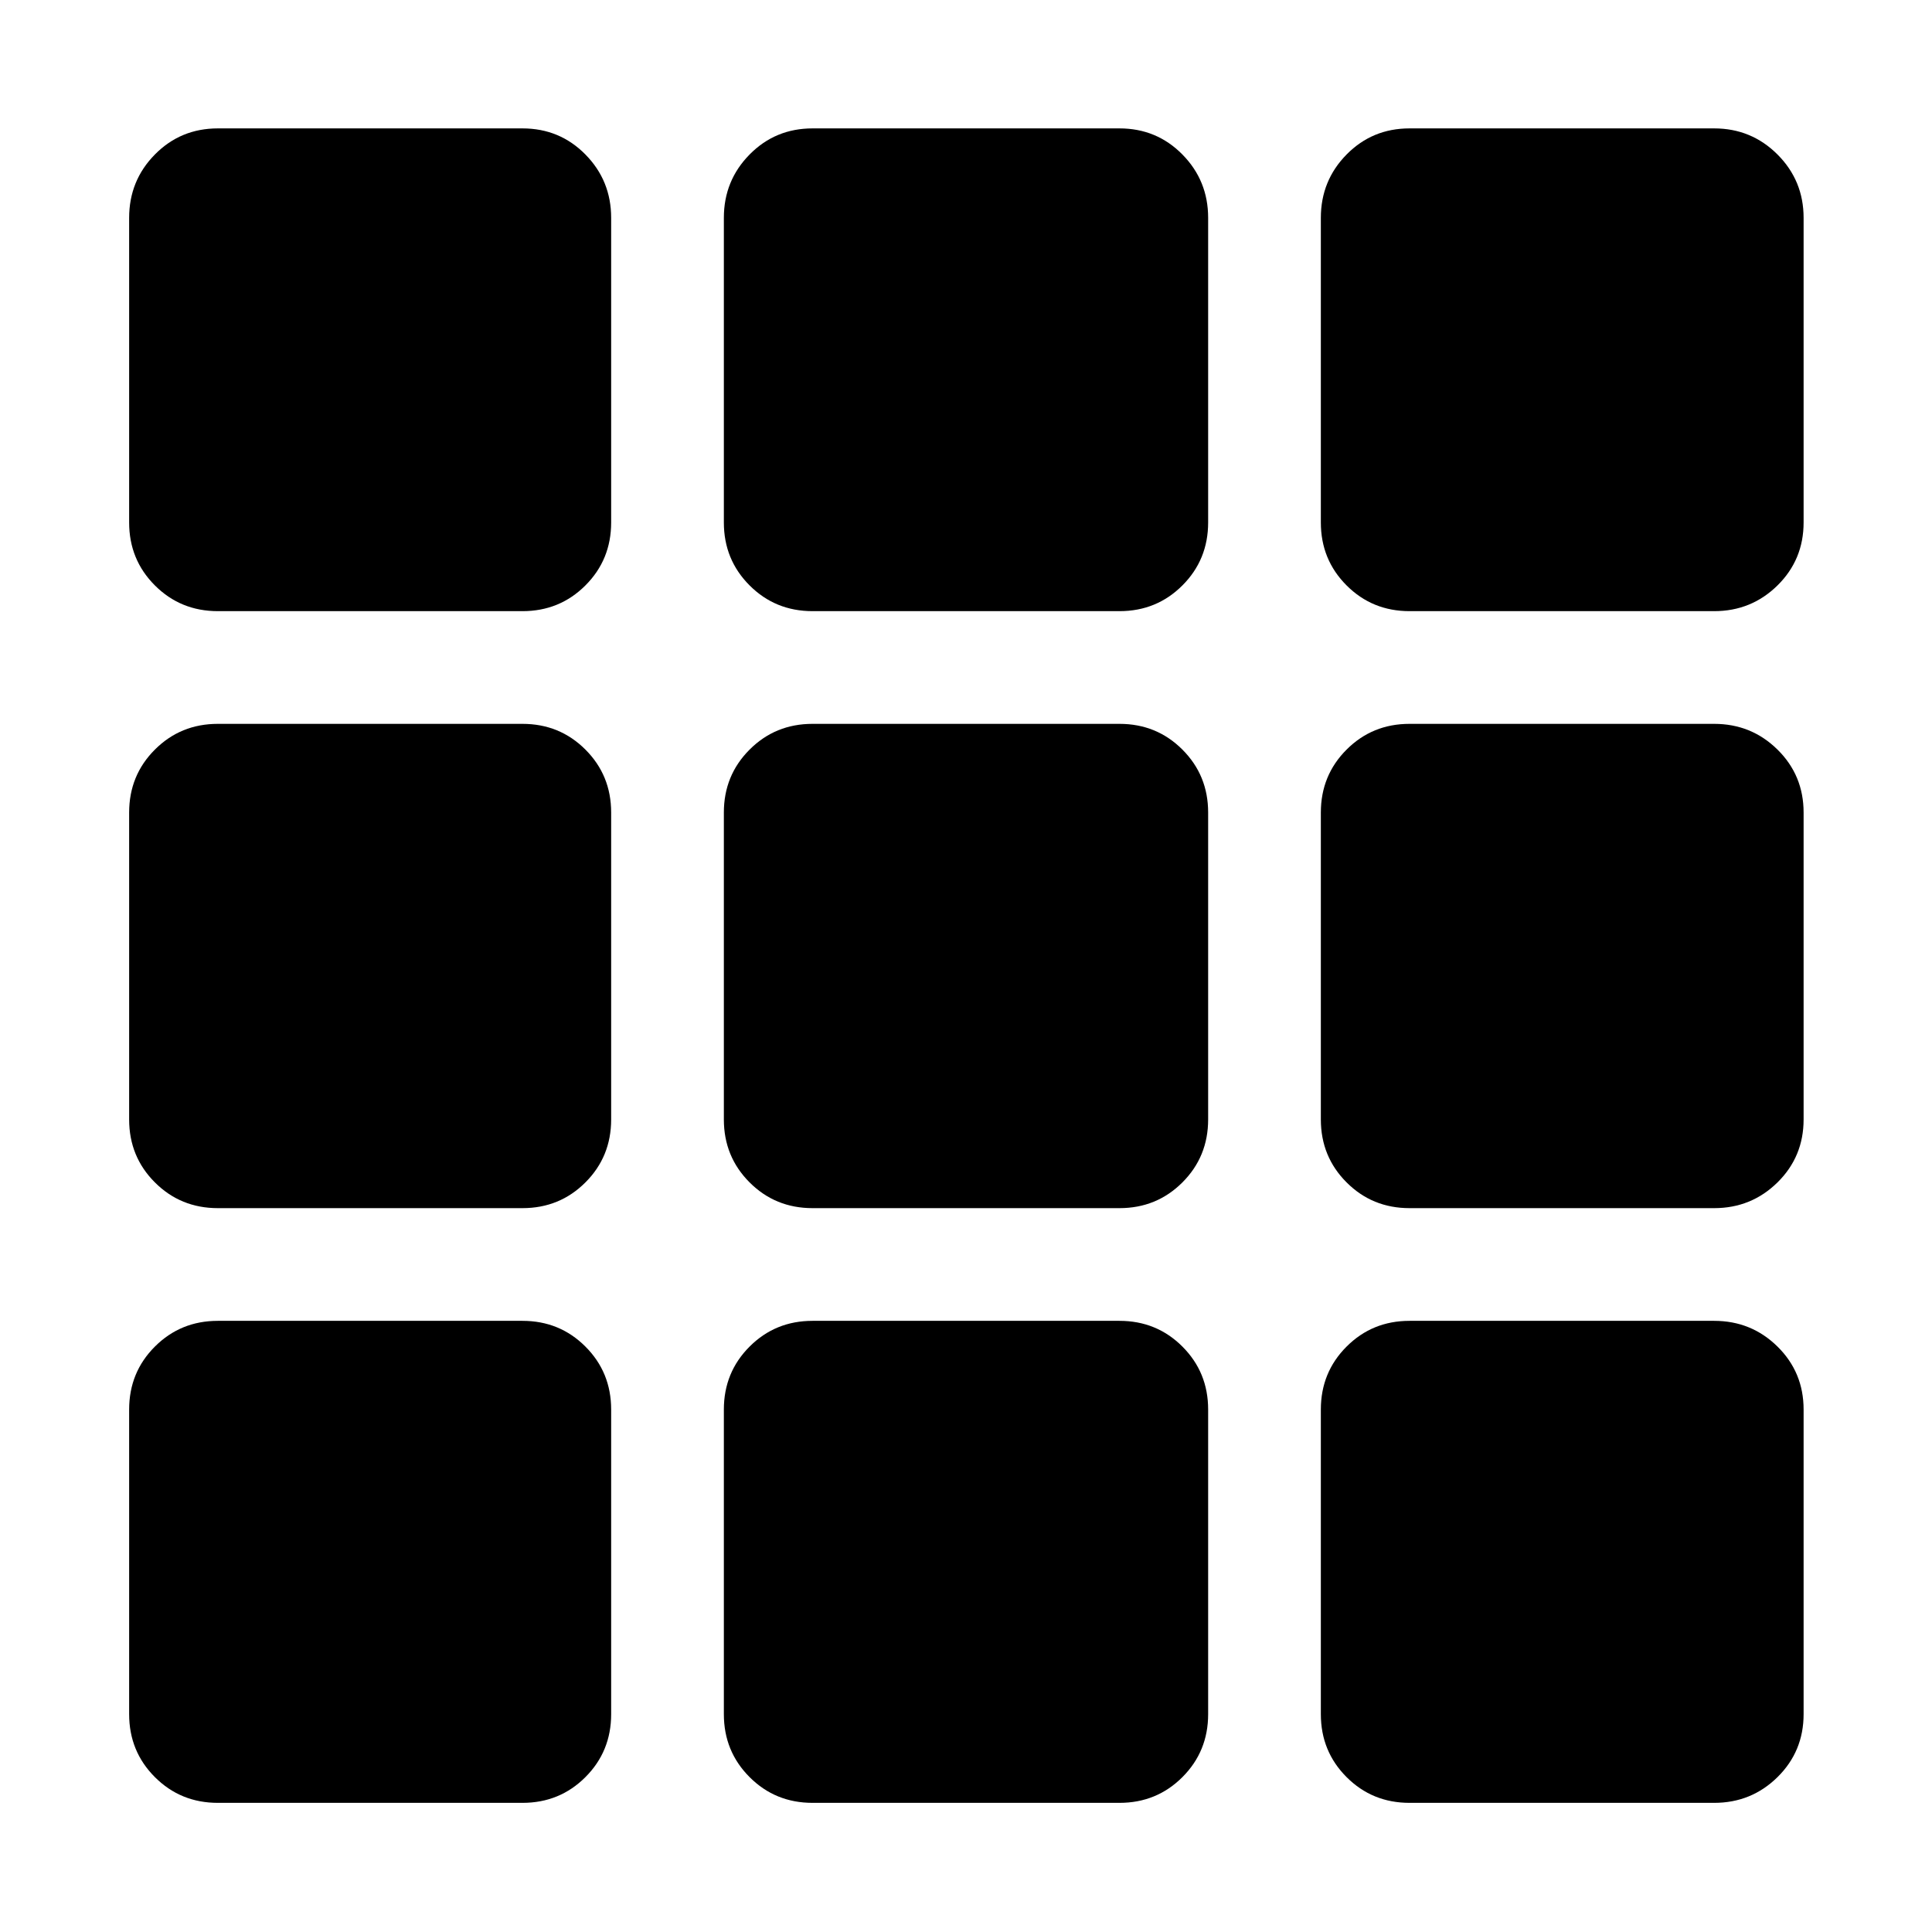 <svg xmlns="http://www.w3.org/2000/svg" height="40" viewBox="0 -960 960 960" width="40"><path d="M108.25-64.17q-18.5 0-31.29-12.79t-12.79-31.29v-151.36q0-18.5 12.79-31.28 12.79-12.79 31.29-12.79h151.36q18.5 0 31.28 12.79 12.79 12.78 12.79 31.28v151.36q0 18.5-12.79 31.29-12.78 12.79-31.28 12.79H108.25Zm295.5 0q-18.5 0-31.28-12.79-12.79-12.79-12.79-31.29v-151.36q0-18.5 12.79-31.28 12.78-12.79 31.28-12.79h152.5q18.5 0 31.28 12.79 12.79 12.78 12.79 31.28v151.36q0 18.5-12.79 31.29-12.78 12.79-31.28 12.79h-152.5Zm296.64 0q-18.5 0-31.28-12.79-12.79-12.79-12.79-31.29v-151.36q0-18.5 12.79-31.28 12.78-12.79 31.28-12.79h151.36q18.5 0 31.48 12.79 12.97 12.78 12.97 31.28v151.36q0 18.5-12.97 31.29-12.98 12.79-31.48 12.79H700.39ZM108.25-359.68q-18.5 0-31.29-12.79-12.79-12.78-12.79-31.28v-152.5q0-18.5 12.79-31.28 12.79-12.79 31.29-12.79h151.36q18.5 0 31.28 12.79 12.79 12.78 12.79 31.28v152.5q0 18.5-12.79 31.28-12.78 12.79-31.28 12.79H108.25Zm295.5 0q-18.5 0-31.28-12.79-12.79-12.78-12.79-31.28v-152.5q0-18.5 12.79-31.28 12.78-12.79 31.28-12.79h152.5q18.5 0 31.28 12.79 12.79 12.78 12.79 31.28v152.5q0 18.5-12.79 31.28-12.78 12.79-31.28 12.79h-152.5Zm296.64 0q-18.5 0-31.28-12.79-12.79-12.78-12.79-31.28v-152.5q0-18.5 12.79-31.28 12.78-12.79 31.28-12.79h151.36q18.5 0 31.48 12.79 12.97 12.78 12.97 31.28v152.5q0 18.5-12.97 31.28-12.98 12.79-31.48 12.79H700.39ZM108.25-656.32q-18.5 0-31.29-12.79-12.79-12.78-12.79-31.28v-151.36q0-18.5 12.79-31.48 12.79-12.97 31.29-12.97h151.36q18.5 0 31.28 12.97 12.79 12.98 12.79 31.48v151.36q0 18.5-12.79 31.28-12.78 12.79-31.28 12.79H108.25Zm295.5 0q-18.5 0-31.28-12.79-12.79-12.78-12.79-31.28v-151.36q0-18.5 12.79-31.48 12.78-12.97 31.28-12.97h152.5q18.5 0 31.28 12.97 12.79 12.98 12.79 31.48v151.36q0 18.5-12.79 31.28-12.78 12.79-31.28 12.79h-152.5Zm296.64 0q-18.5 0-31.28-12.79-12.79-12.78-12.79-31.28v-151.36q0-18.5 12.79-31.48 12.78-12.97 31.28-12.97h151.36q18.5 0 31.48 12.97 12.97 12.98 12.97 31.48v151.36q0 18.5-12.97 31.28-12.98 12.79-31.48 12.79H700.39Z"/></svg>